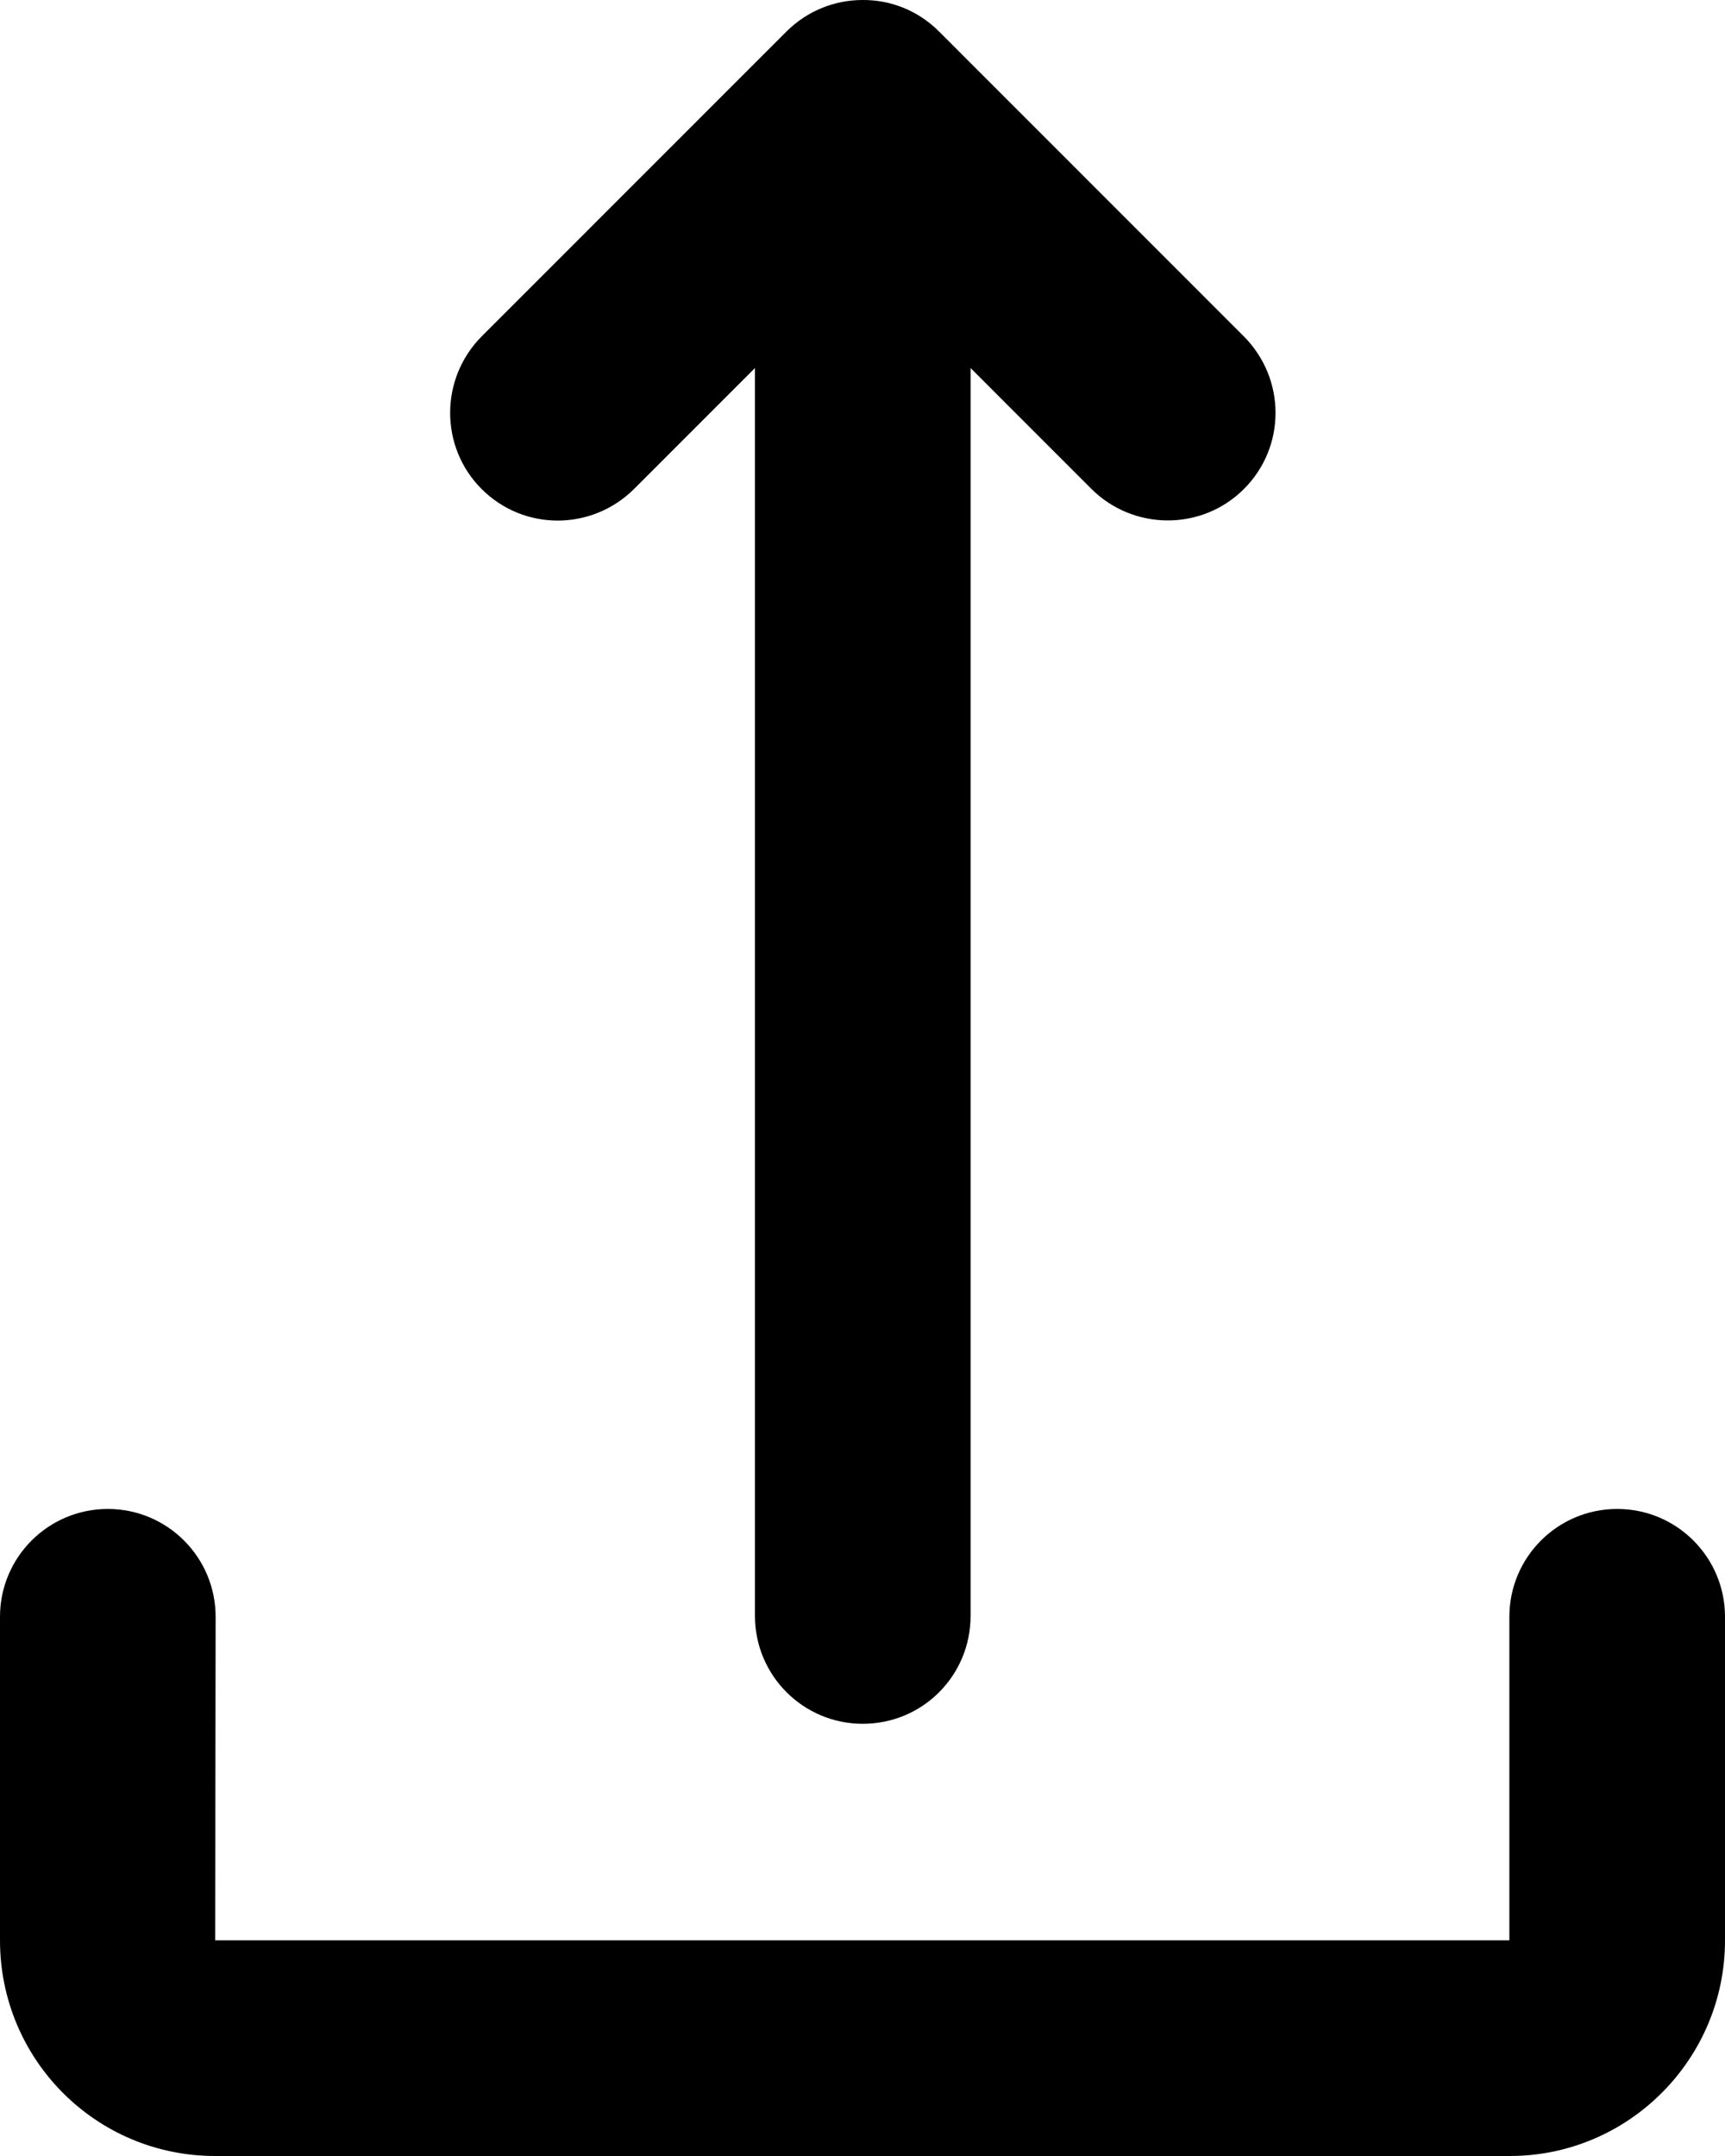<svg width="800" height="1000" viewBox="0 0 800 1000" xmlns="http://www.w3.org/2000/svg"><path d="M506.039 226.652l-55.915-55.937V749.5c0 27.634-22.194 50.036-50 50.036-27.615 0-50-22.395-50-50.036V170.715l-55.916 55.937c-19.61 19.617-51.199 19.82-70.861.15-19.526-19.533-19.411-51.318.15-70.888L364.618 14.74c9.89-9.892 22.673-14.747 35.47-14.739C412.9-.087 425.673 4.78 435.479 14.59l141.27 141.324c19.61 19.617 19.814 51.219.151 70.889-19.526 19.534-51.3 19.418-70.861-.15zM700 899.972V749.903c0-27.625 22.386-50.019 50-50.019s50 22.394 50 50.02V899.97c0 55.16-44.796 100.03-99.781 100.03H99.78C44.59 1000 0 955.327 0 899.971V749.904c0-27.625 22.386-50.019 50-50.019s50 22.394 50 50.02l-.219 150.057 600.219.01z"/></svg>